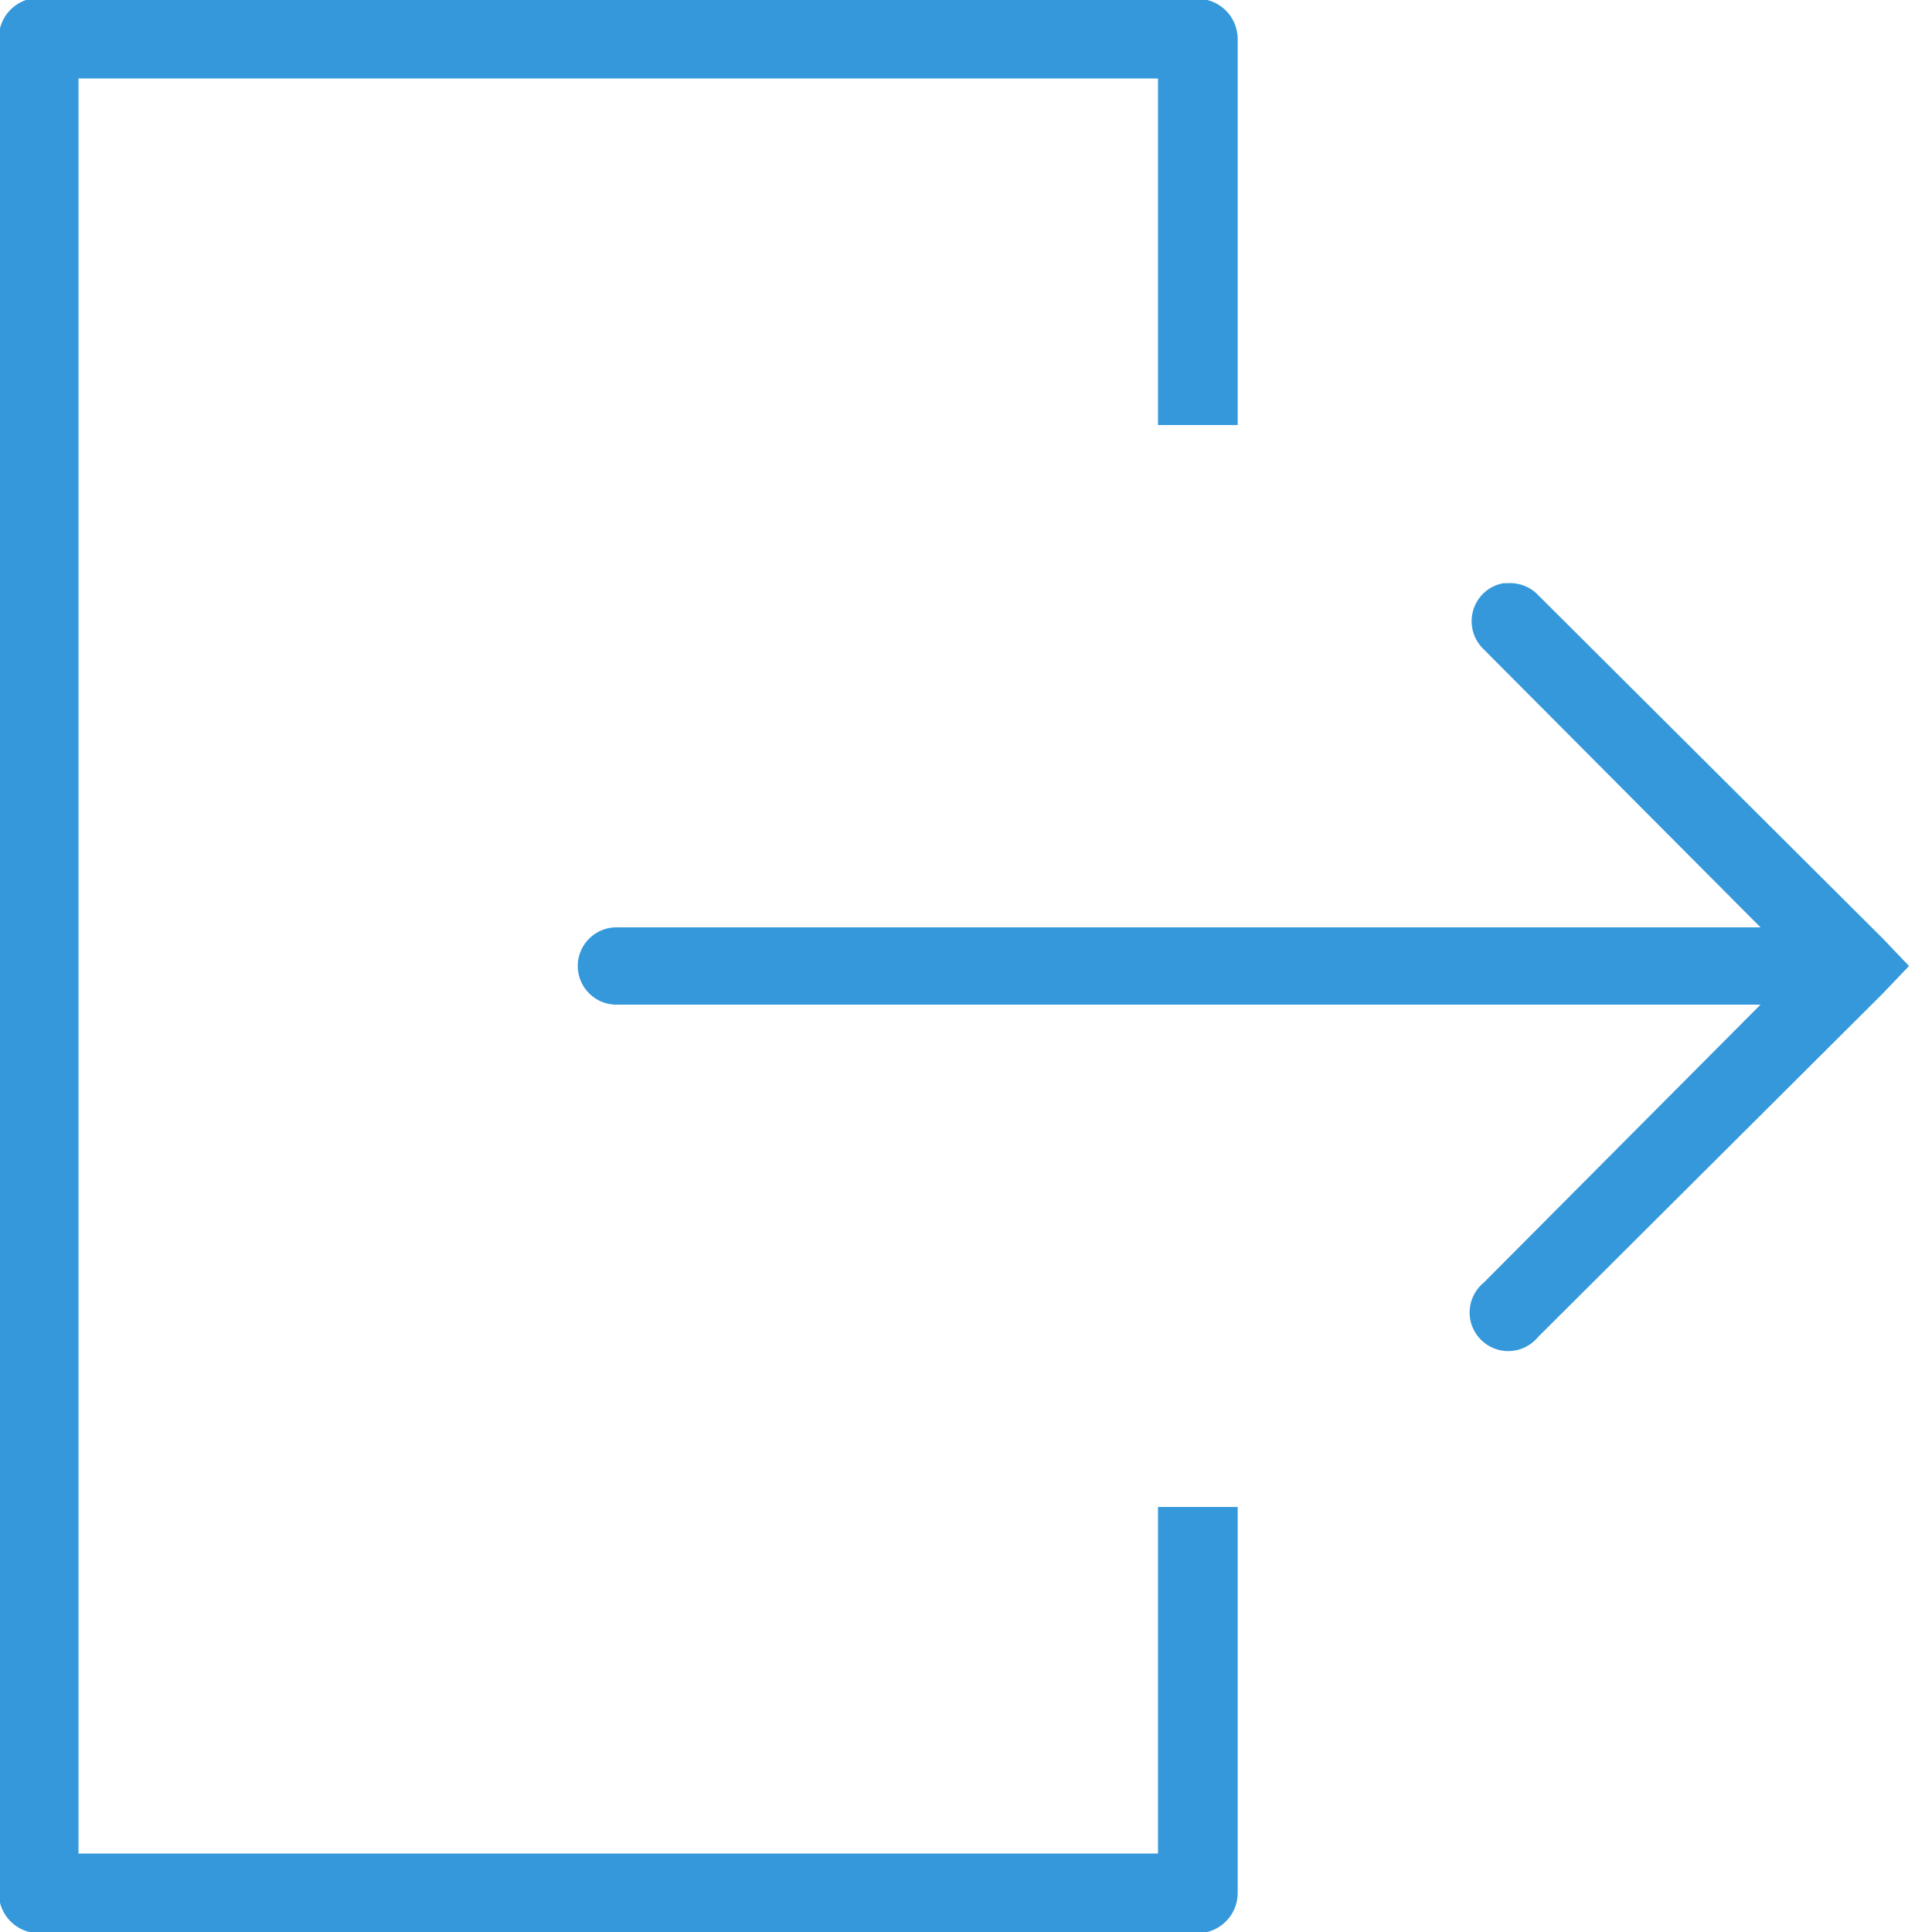 <svg fill="#3498db" xmlns="http://www.w3.org/2000/svg" viewBox="0 0 50 50" width="500px" height="500px"><path d="M 0.781 -0.031 C 0.301 0.078 -0.039 0.508 -0.031 1 L -0.031 49 C -0.027 49.566 0.434 50.027 1 50.031 L 31 50.031 C 31.566 50.027 32.027 49.566 32.031 49 L 32.031 39 L 29.969 39 L 29.969 47.969 L 2.031 47.969 L 2.031 2.031 L 29.969 2.031 L 29.969 11 L 32.031 11 L 32.031 1 C 32.027 0.434 31.566 -0.027 31 -0.031 L 1 -0.031 C 0.926 -0.039 0.855 -0.039 0.781 -0.031 Z M 38.906 15.094 C 38.531 15.16 38.23 15.434 38.125 15.797 C 38.02 16.164 38.129 16.555 38.406 16.812 L 45.562 24 L 16 24 C 15.969 24 15.938 24 15.906 24 C 15.355 24.027 14.926 24.496 14.953 25.047 C 14.98 25.598 15.449 26.027 16 26 L 45.562 26 L 38.406 33.188 C 38.109 33.43 37.973 33.816 38.059 34.191 C 38.145 34.562 38.438 34.855 38.809 34.941 C 39.184 35.027 39.57 34.891 39.812 34.594 L 48.719 25.719 L 49.406 25 L 48.719 24.281 L 39.812 15.406 C 39.605 15.184 39.305 15.07 39 15.094 C 38.969 15.094 38.938 15.094 38.906 15.094 Z"/></svg>
